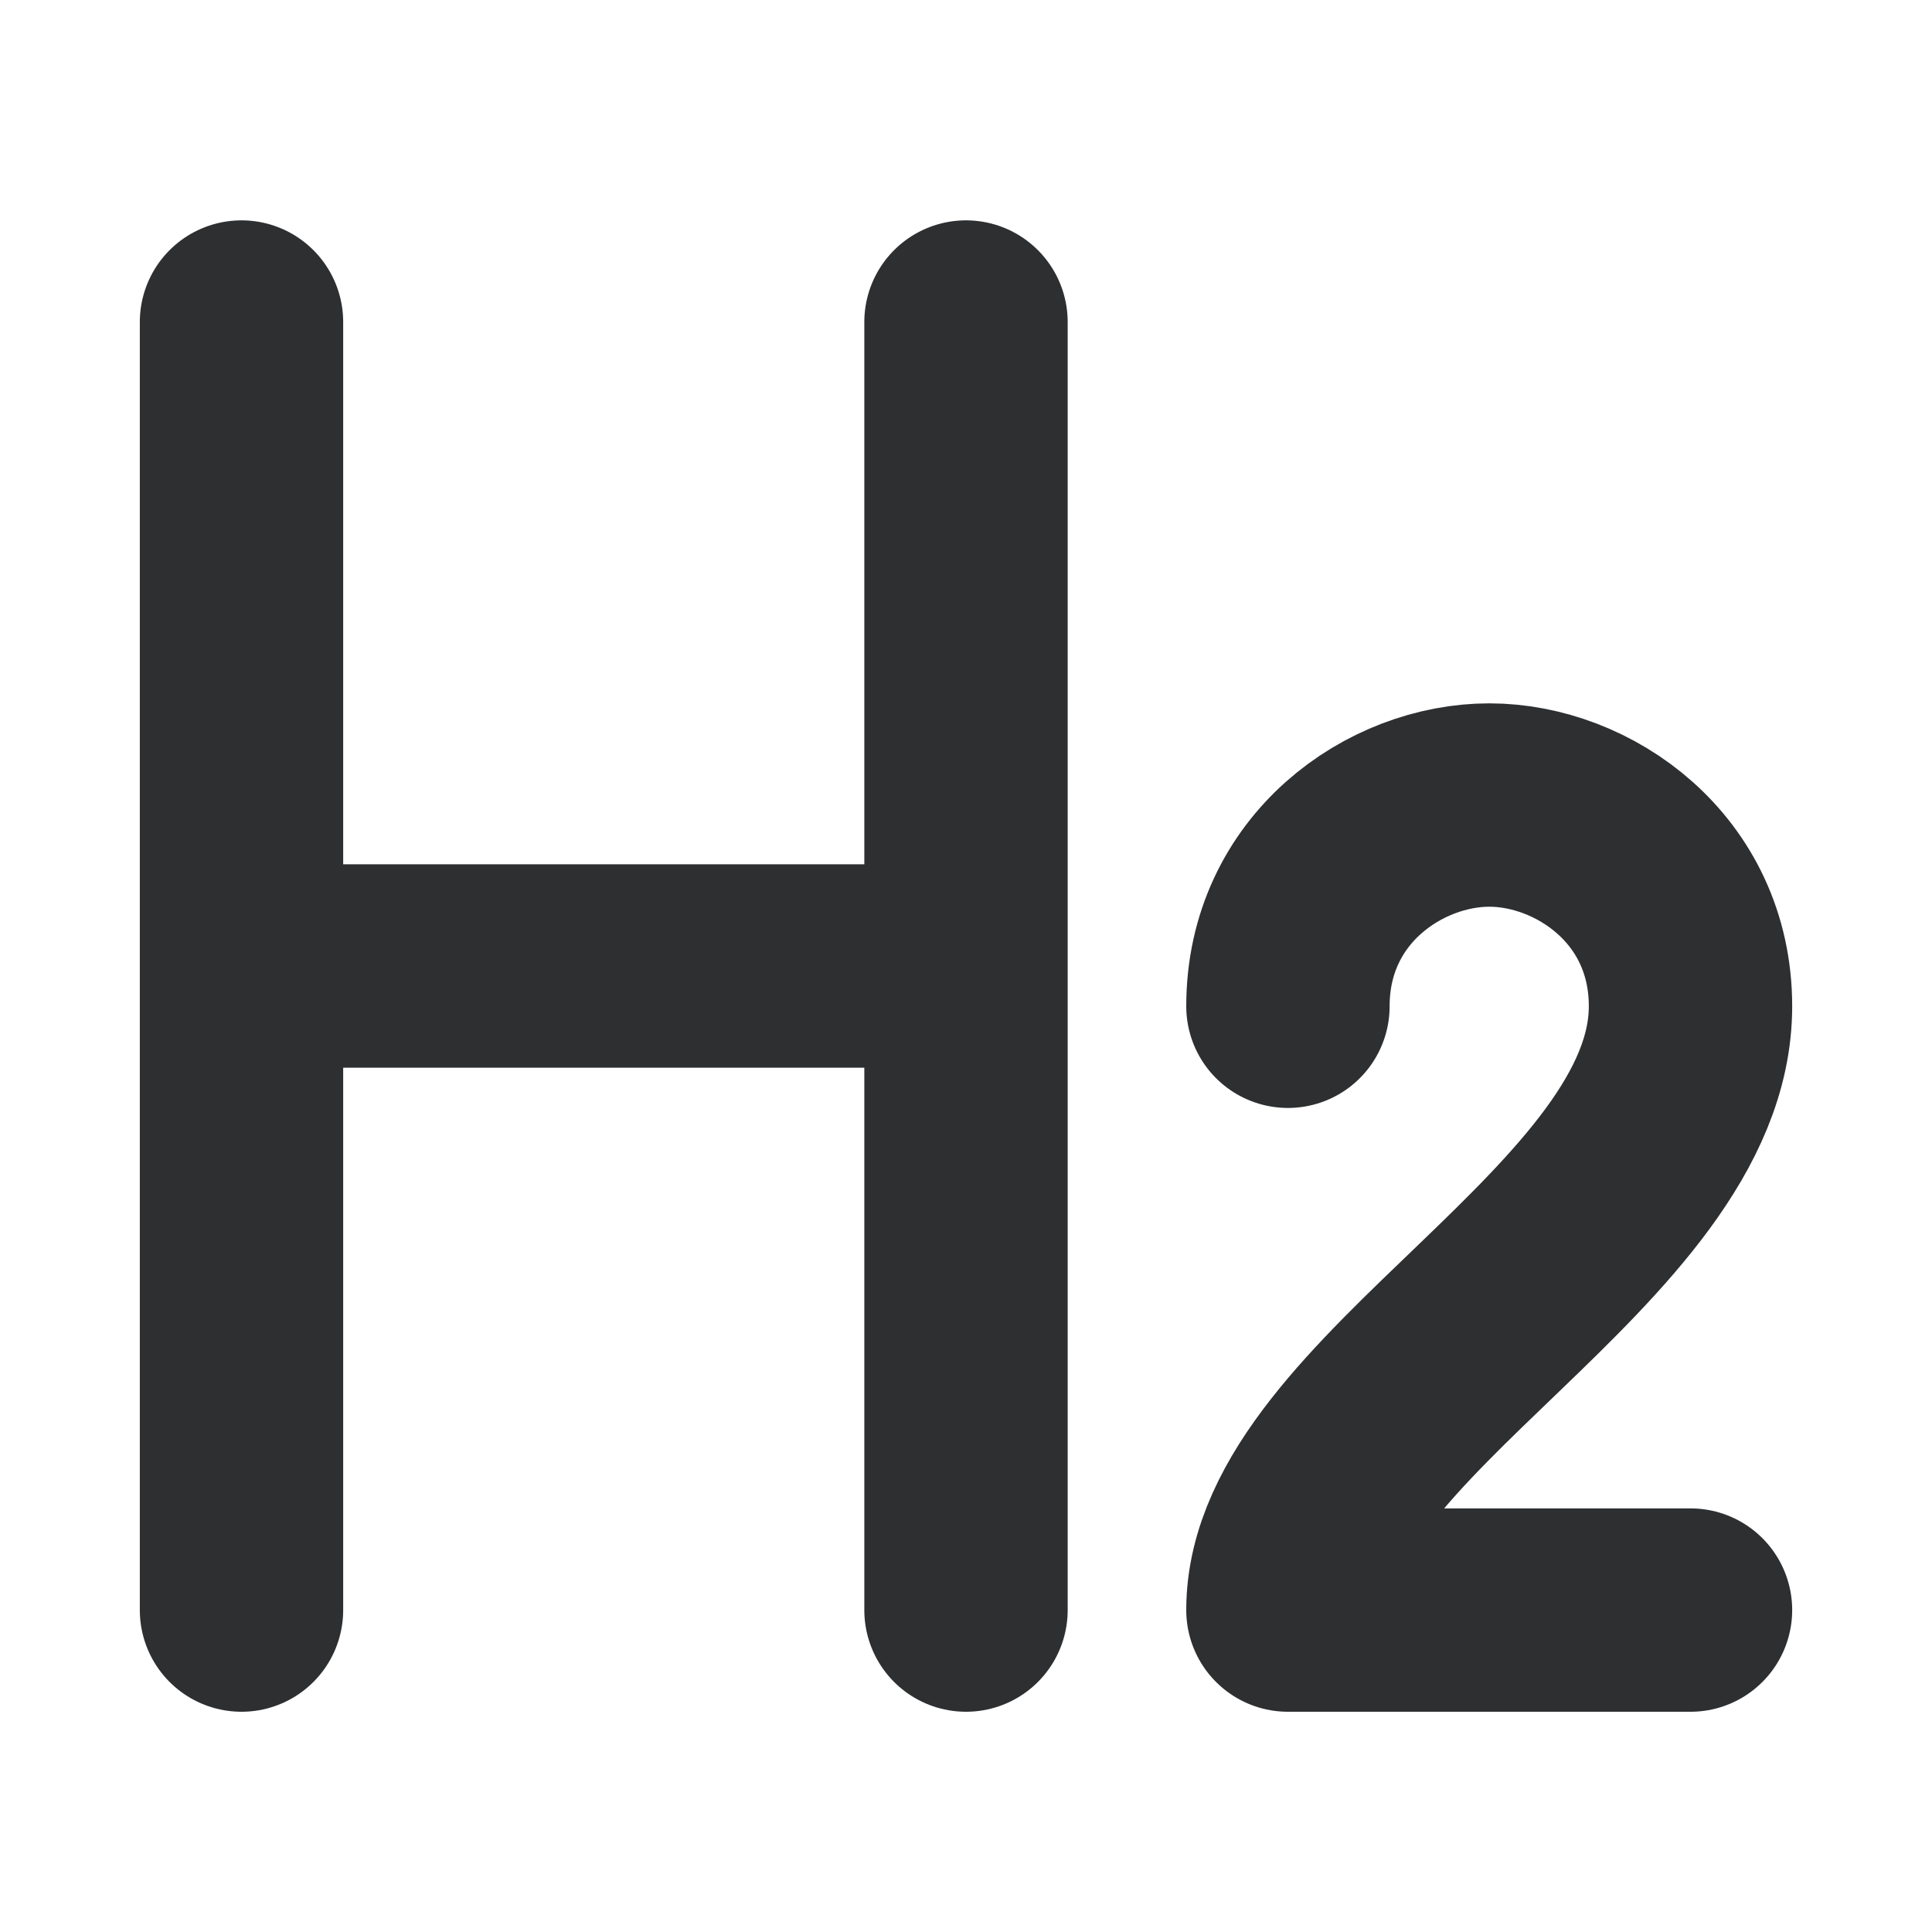 <svg width="19" height="19" viewBox="0 0 19 19" fill="none" xmlns="http://www.w3.org/2000/svg">
<path d="M2.375 3.167V15.834" stroke="#2D2F31" stroke-width="2" stroke-linecap="round" stroke-linejoin="round"/>
<path d="M9.5 3.167V15.834" stroke="#2D2F31" stroke-width="2" stroke-linecap="round" stroke-linejoin="round"/>
<path d="M2.771 9.5H9.104" stroke="#2D2F31" stroke-width="2" stroke-linecap="round" stroke-linejoin="round"/>
<path d="M12.666 9.896C12.666 8.643 13.722 7.917 14.646 7.917C15.569 7.917 16.625 8.643 16.625 9.896C16.625 12.152 12.666 13.828 12.666 15.834H16.625" stroke="#2D2F31" stroke-width="2" stroke-linecap="round" stroke-linejoin="round"/>
</svg>
